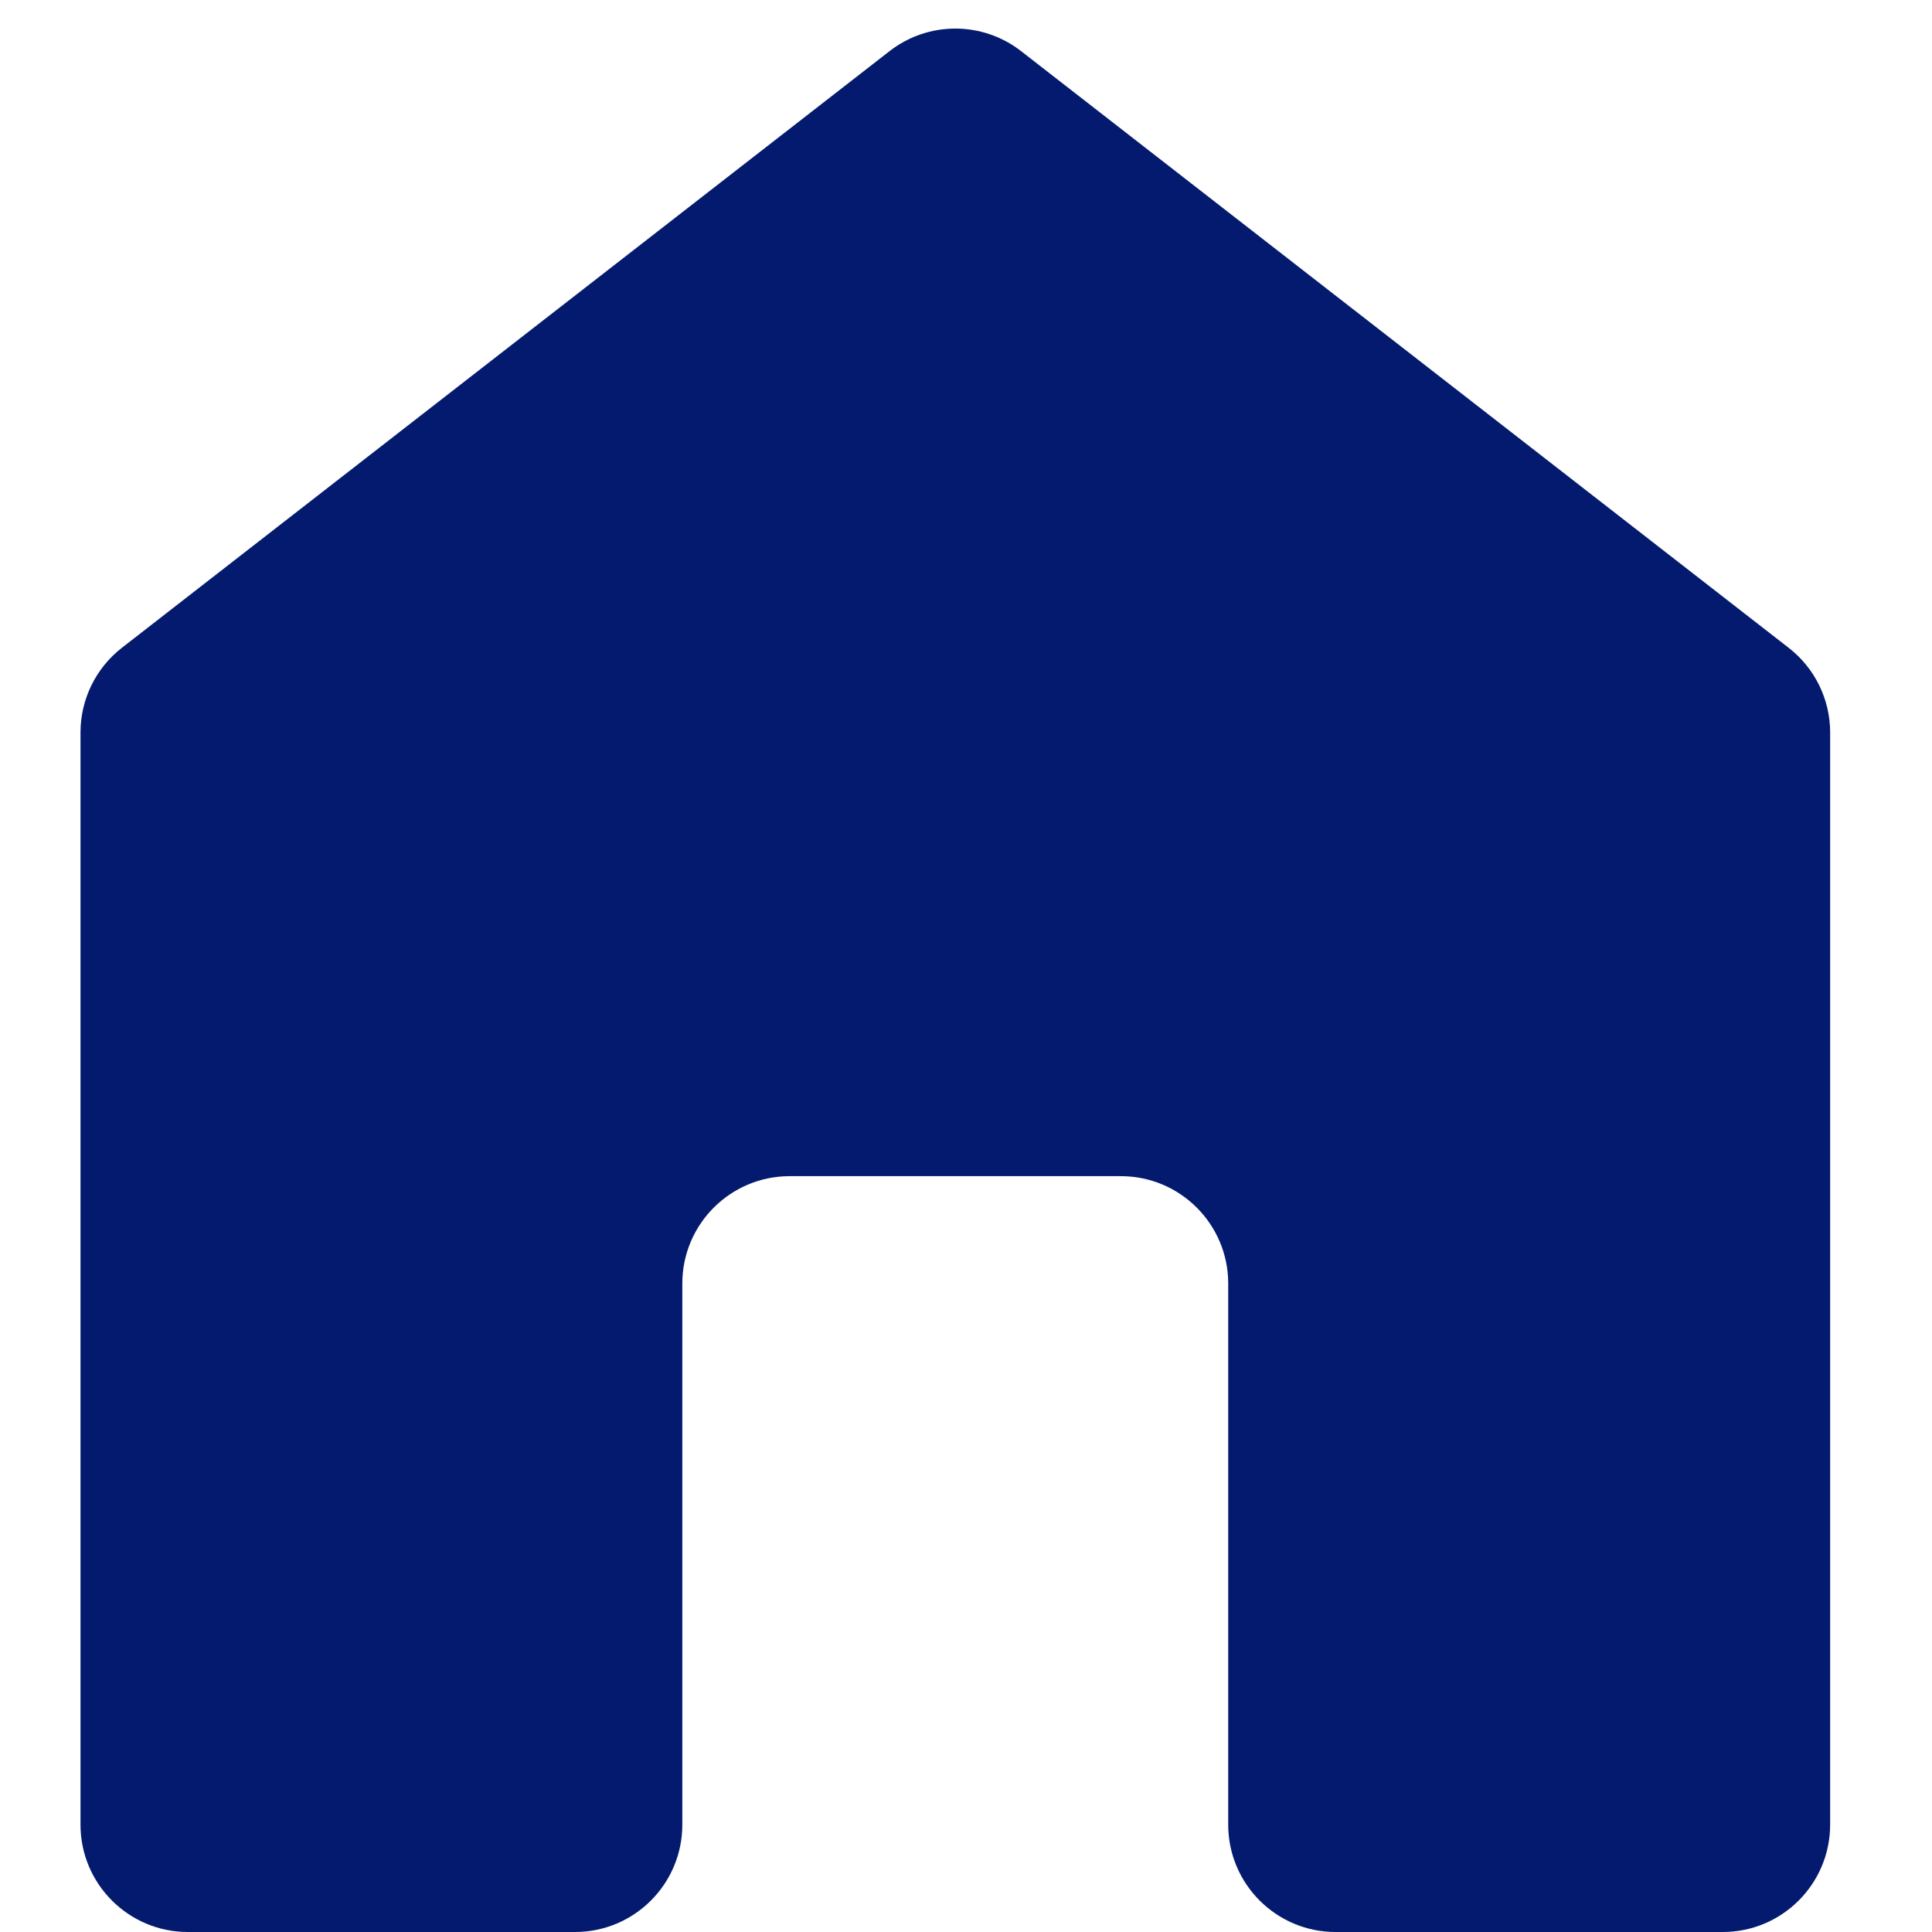 <svg width="18" height="18" viewBox="0 0 18 18" fill="none" xmlns="http://www.w3.org/2000/svg">
<path d="M9.514 0.477C9.153 0.196 8.648 0.196 8.287 0.477L1.136 6.035C0.893 6.224 0.75 6.515 0.75 6.824V17C0.75 17.552 1.198 18 1.75 18H5.357C5.91 18 6.357 17.552 6.357 17V11.958C6.357 11.406 6.805 10.958 7.357 10.958H10.443C10.995 10.958 11.443 11.406 11.443 11.958V17C11.443 17.552 11.891 18 12.443 18H16.051C16.603 18 17.051 17.552 17.051 17V6.824C17.051 6.515 16.908 6.224 16.664 6.035L9.514 0.477Z" fill="#031A6E"/>
</svg>
